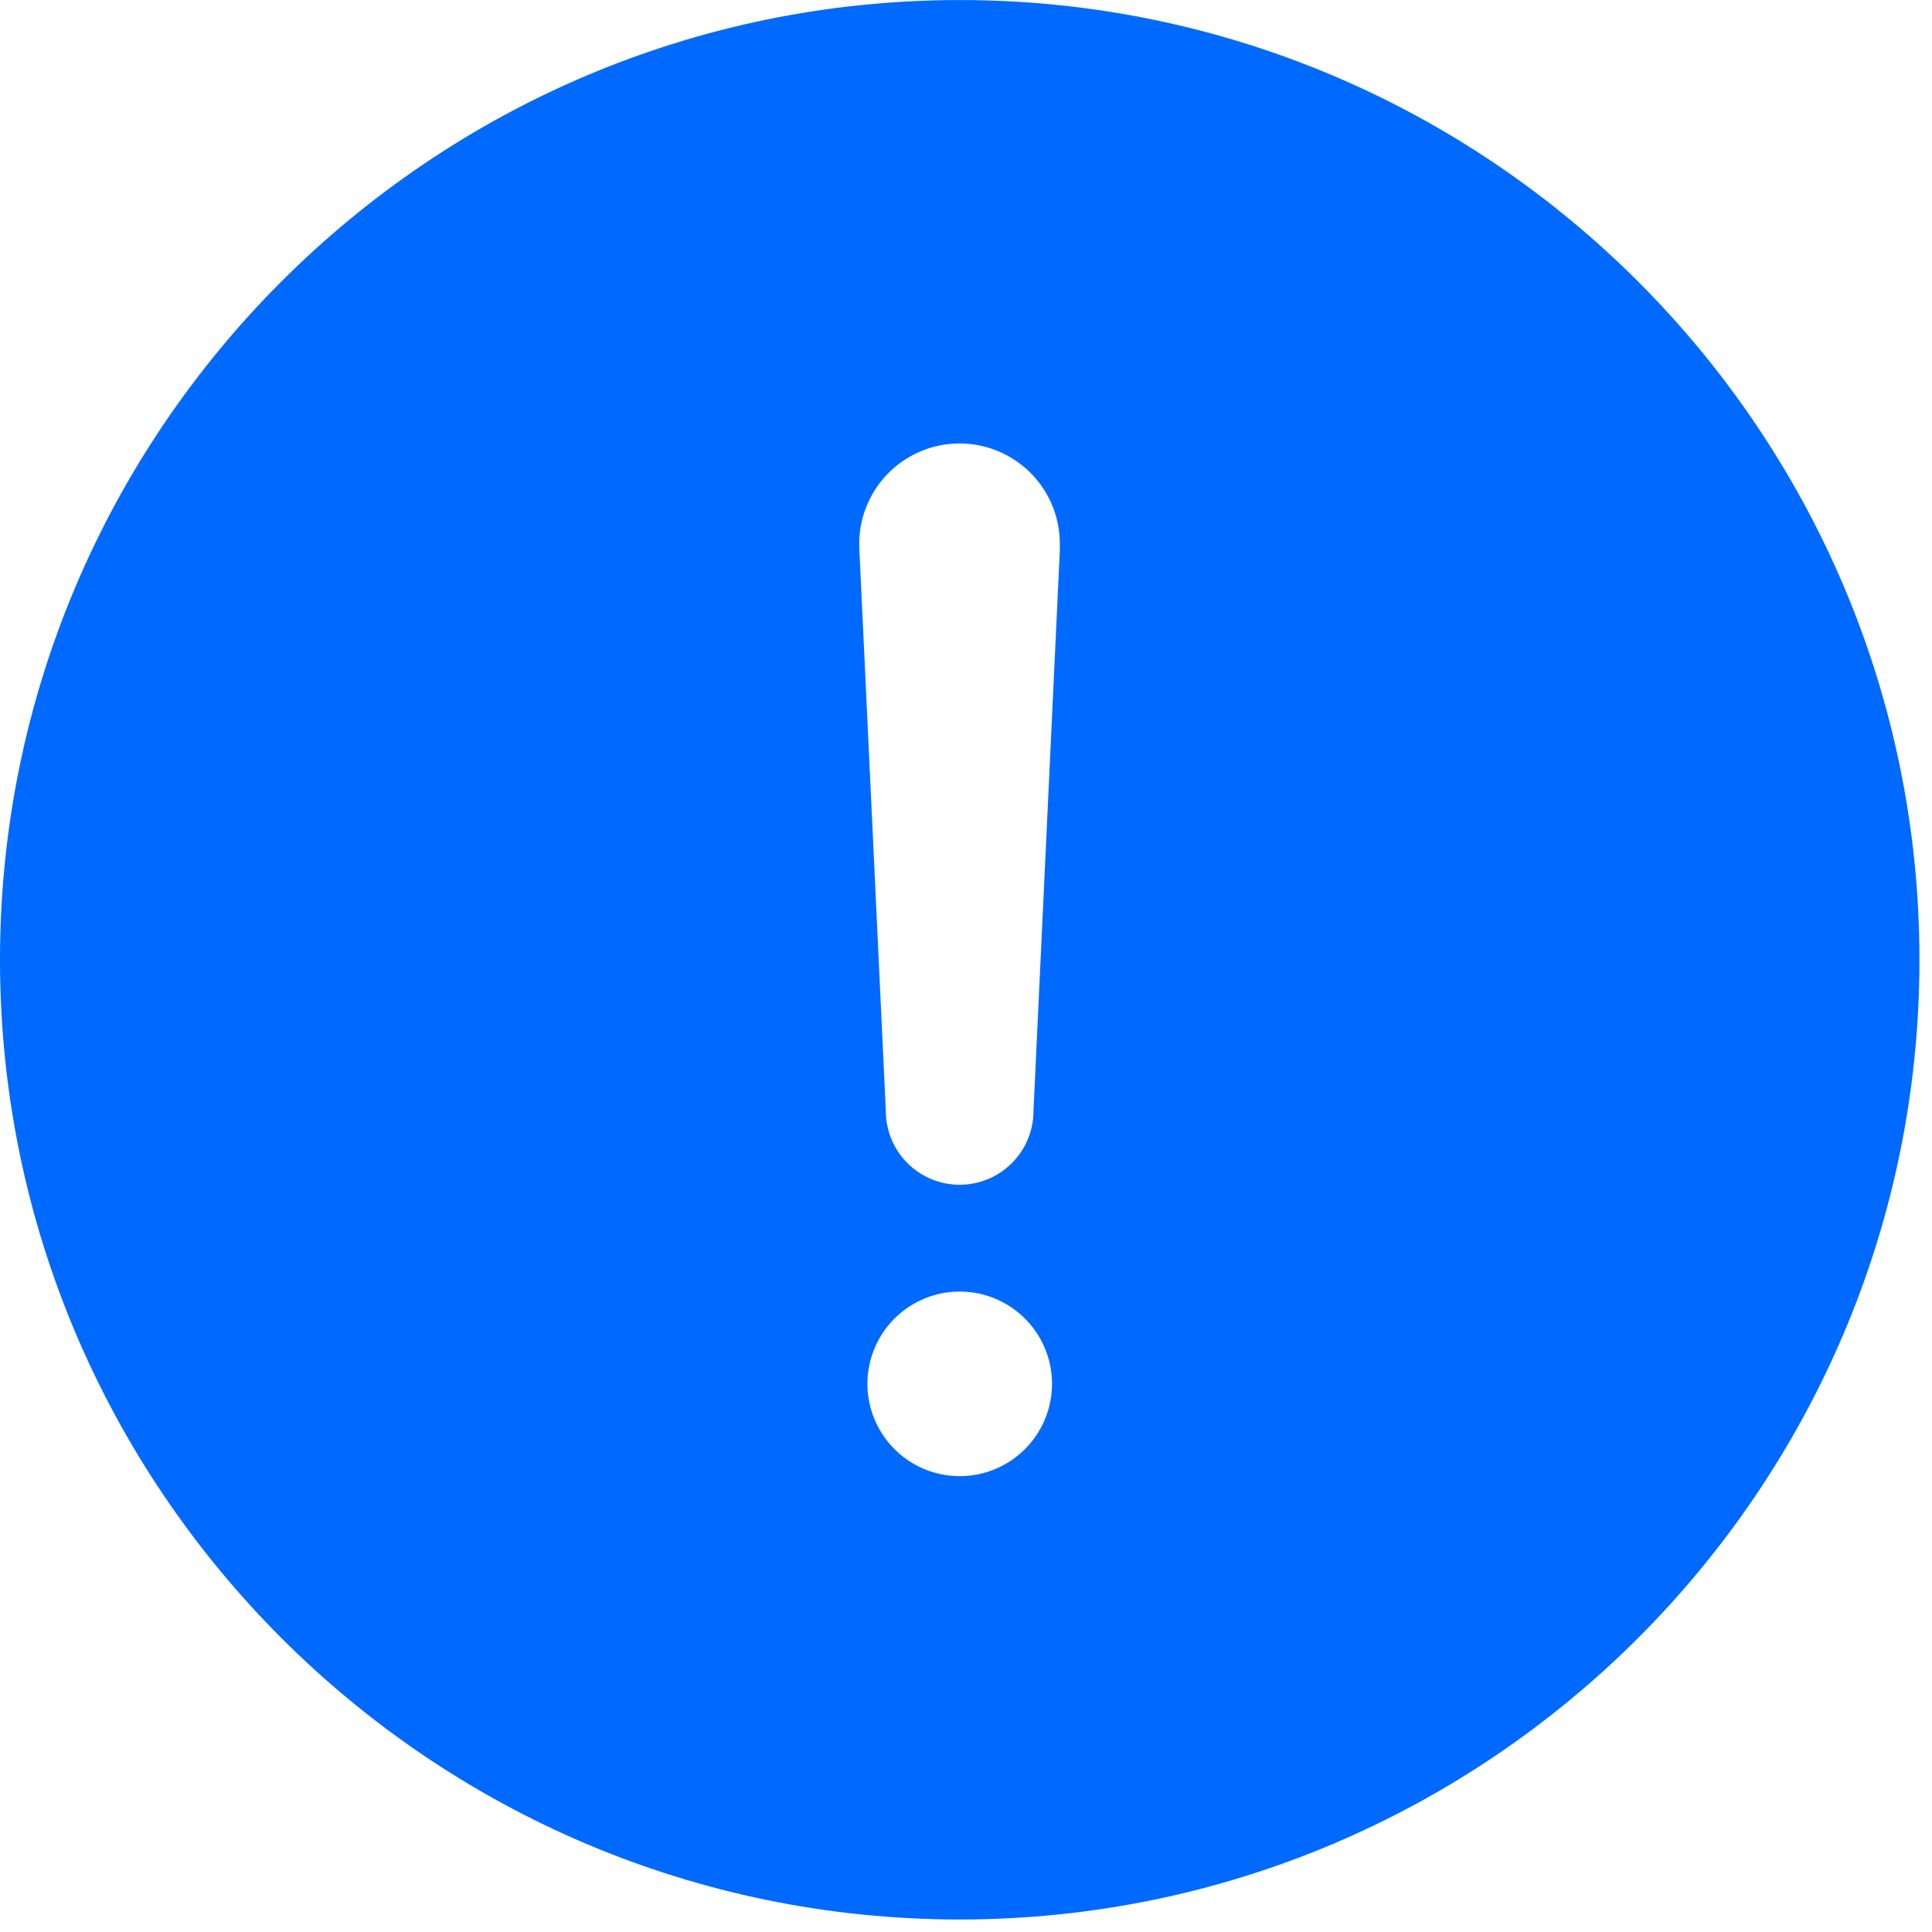 <svg width="40" height="40" viewBox="0 0 40 40" fill="none" xmlns="http://www.w3.org/2000/svg">
<path d="M19.87 0.001C8.914 0.001 0 8.915 0 19.871C0 30.827 8.914 39.741 19.87 39.741C30.826 39.741 39.74 30.827 39.74 19.871C39.74 8.915 30.826 0.001 19.87 0.001ZM19.87 30.562C19.492 30.562 19.123 30.45 18.809 30.24C18.494 30.03 18.25 29.732 18.105 29.382C17.96 29.033 17.922 28.649 17.996 28.279C18.07 27.908 18.252 27.567 18.519 27.3C18.786 27.033 19.127 26.851 19.497 26.777C19.868 26.704 20.252 26.741 20.601 26.886C20.95 27.031 21.249 27.276 21.459 27.59C21.669 27.904 21.781 28.273 21.781 28.651C21.781 29.158 21.579 29.644 21.221 30.002C20.863 30.36 20.377 30.562 19.87 30.562ZM21.945 11.346L21.397 23.001C21.397 23.406 21.236 23.795 20.949 24.081C20.662 24.368 20.274 24.529 19.868 24.529C19.463 24.529 19.074 24.368 18.787 24.081C18.501 23.795 18.34 23.406 18.34 23.001L17.791 11.352V11.347C17.779 11.067 17.824 10.787 17.923 10.525C18.022 10.263 18.173 10.024 18.367 9.821C18.561 9.619 18.793 9.458 19.051 9.348C19.309 9.238 19.586 9.181 19.866 9.181C20.146 9.181 20.424 9.238 20.682 9.348C20.939 9.458 21.172 9.619 21.366 9.821C21.56 10.024 21.711 10.263 21.81 10.525C21.908 10.787 21.953 11.067 21.941 11.347L21.945 11.346Z" fill="#0069FF"/>
</svg>
